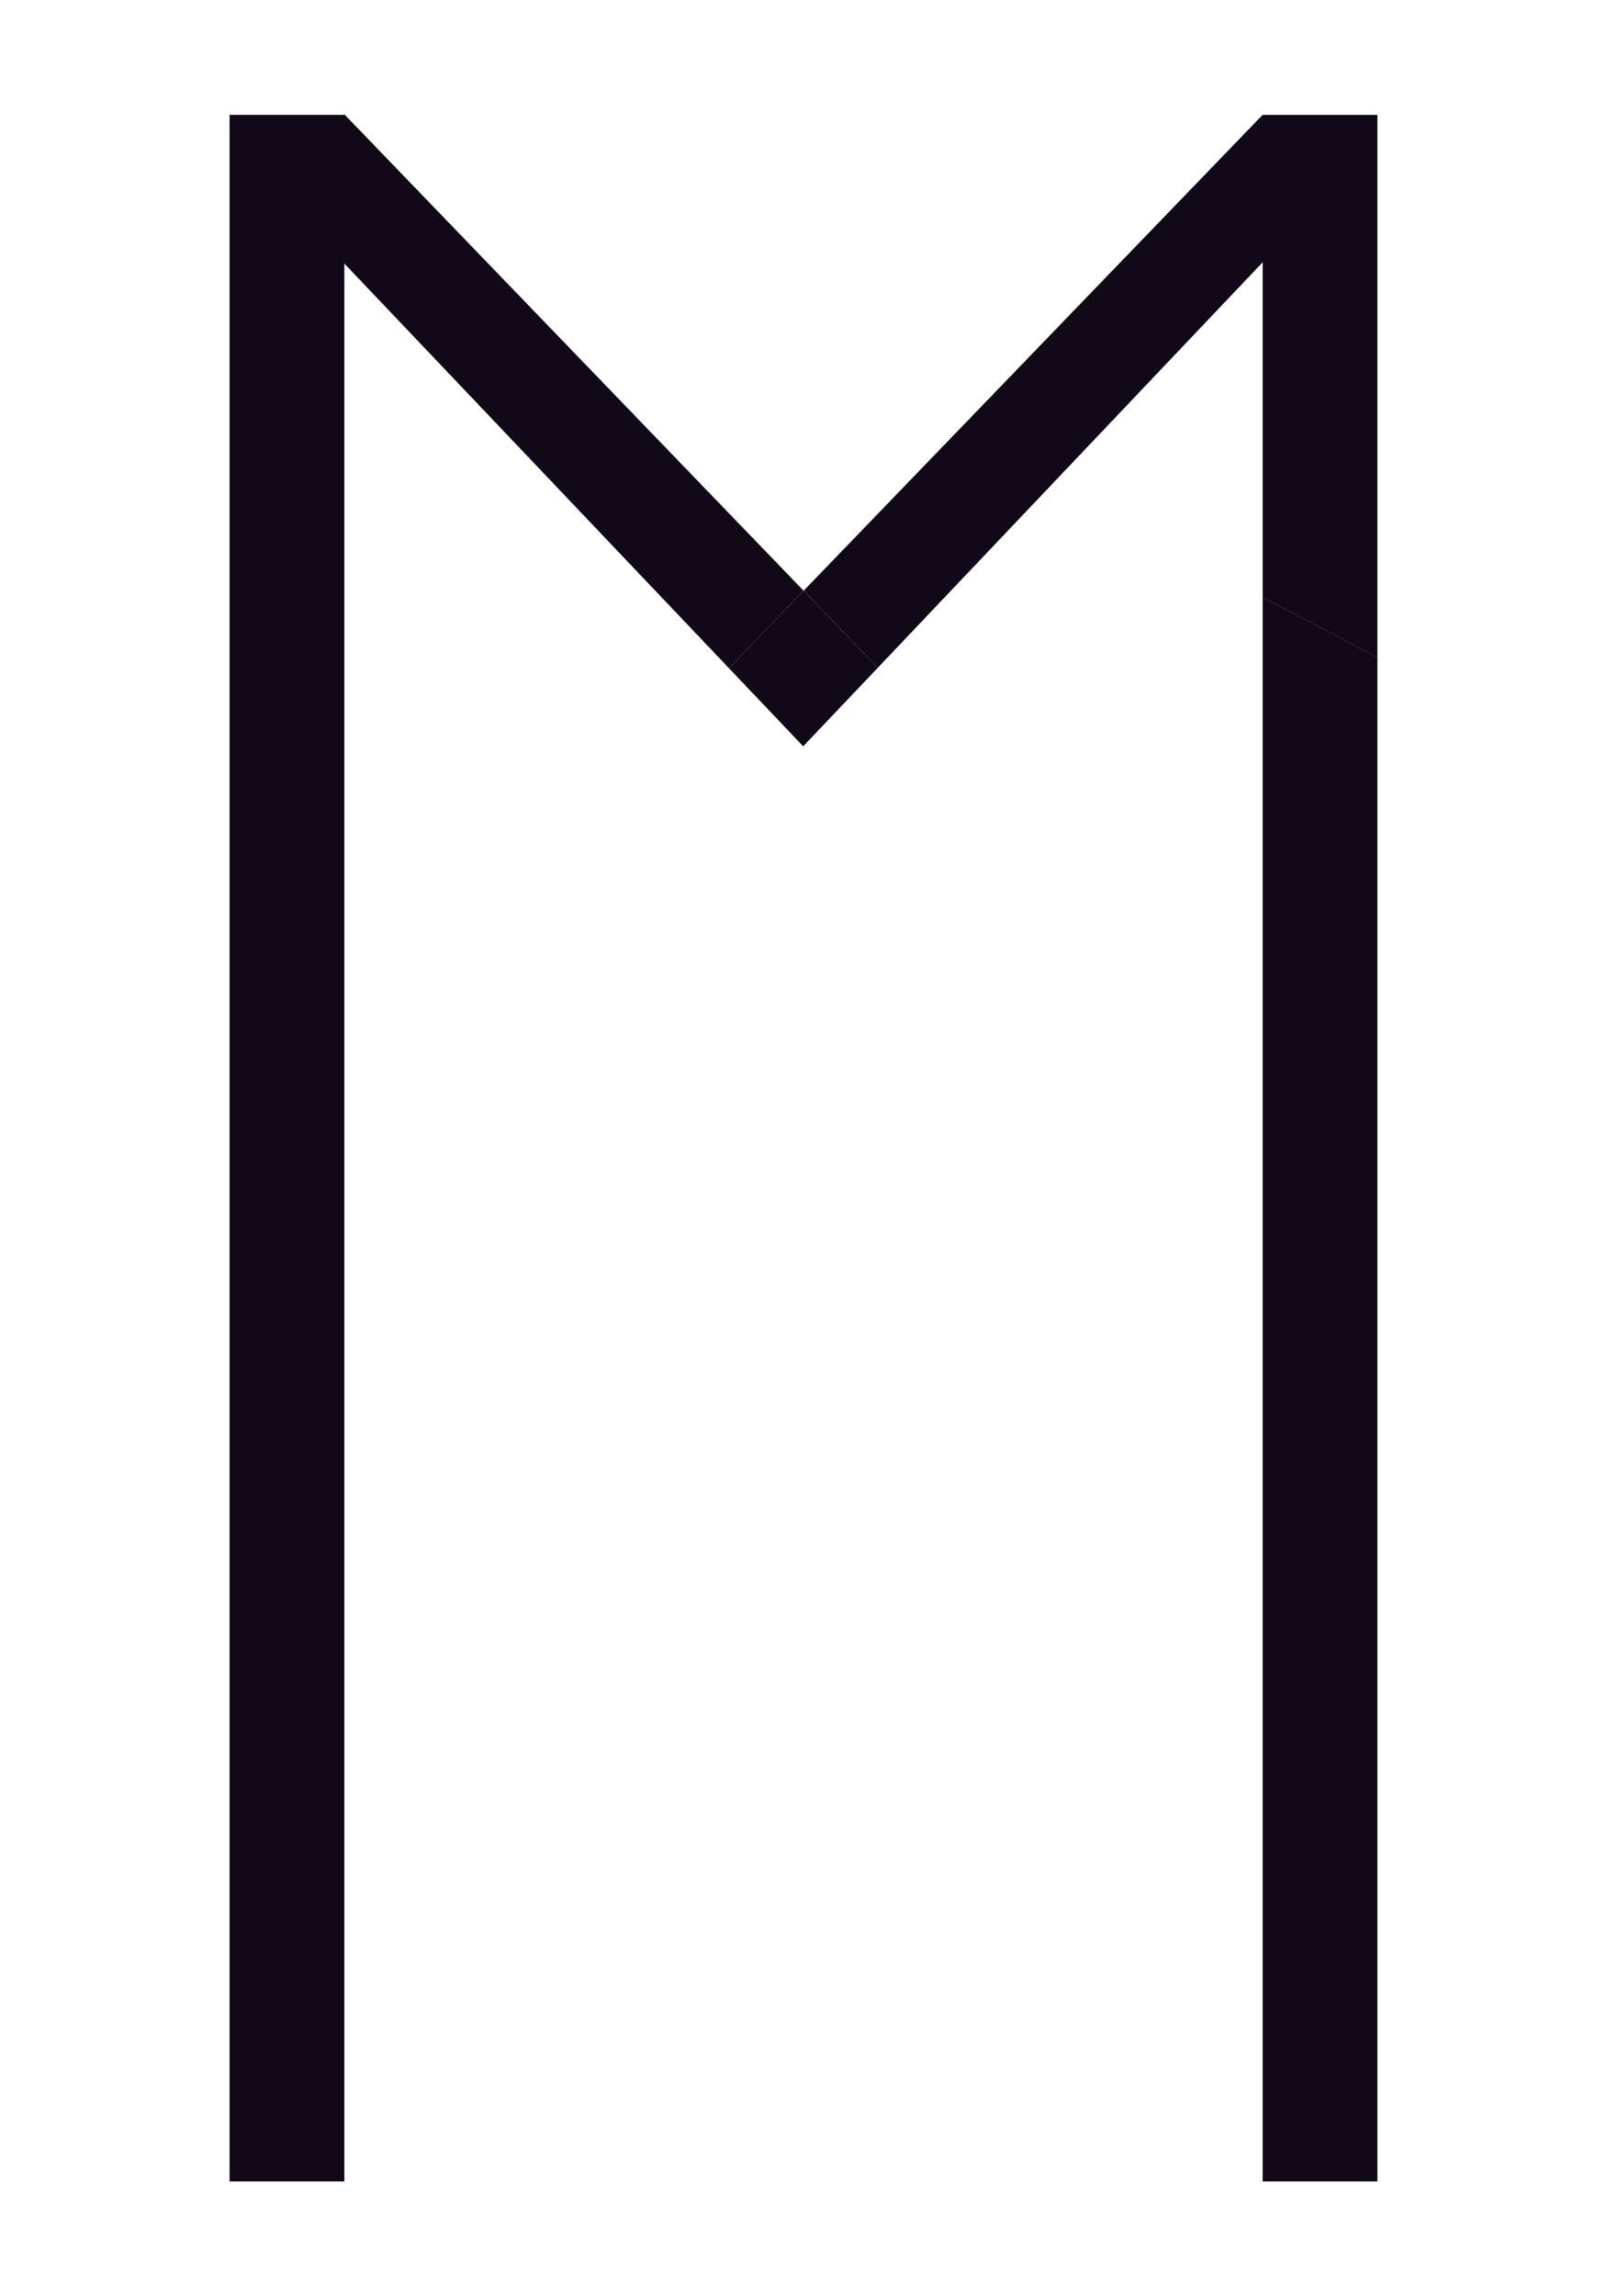 <svg width="140" height="200" viewBox="0 0 140 200" fill="none" xmlns="http://www.w3.org/2000/svg">
<rect x="20" y="10" width="10" height="180" fill="#120918"/>
<path d="M110 10H120V57.247L110 52.04V10Z" fill="#120918"/>
<path d="M110 52.038L120 57.242V190H110V52.038Z" fill="#120918"/>
<path d="M116.5 16L110 10L70.013 51.45L76.473 58.159L116.5 16Z" fill="#120918"/>
<path d="M23.5 16.119L30 9.96L70.013 51.456L63.5 58.193L23.5 16.119Z" fill="#120918"/>
<path d="M63.5 58.193L70.013 51.456L76.475 58.158L69.972 65L63.5 58.193Z" fill="#120918"/>
</svg>

